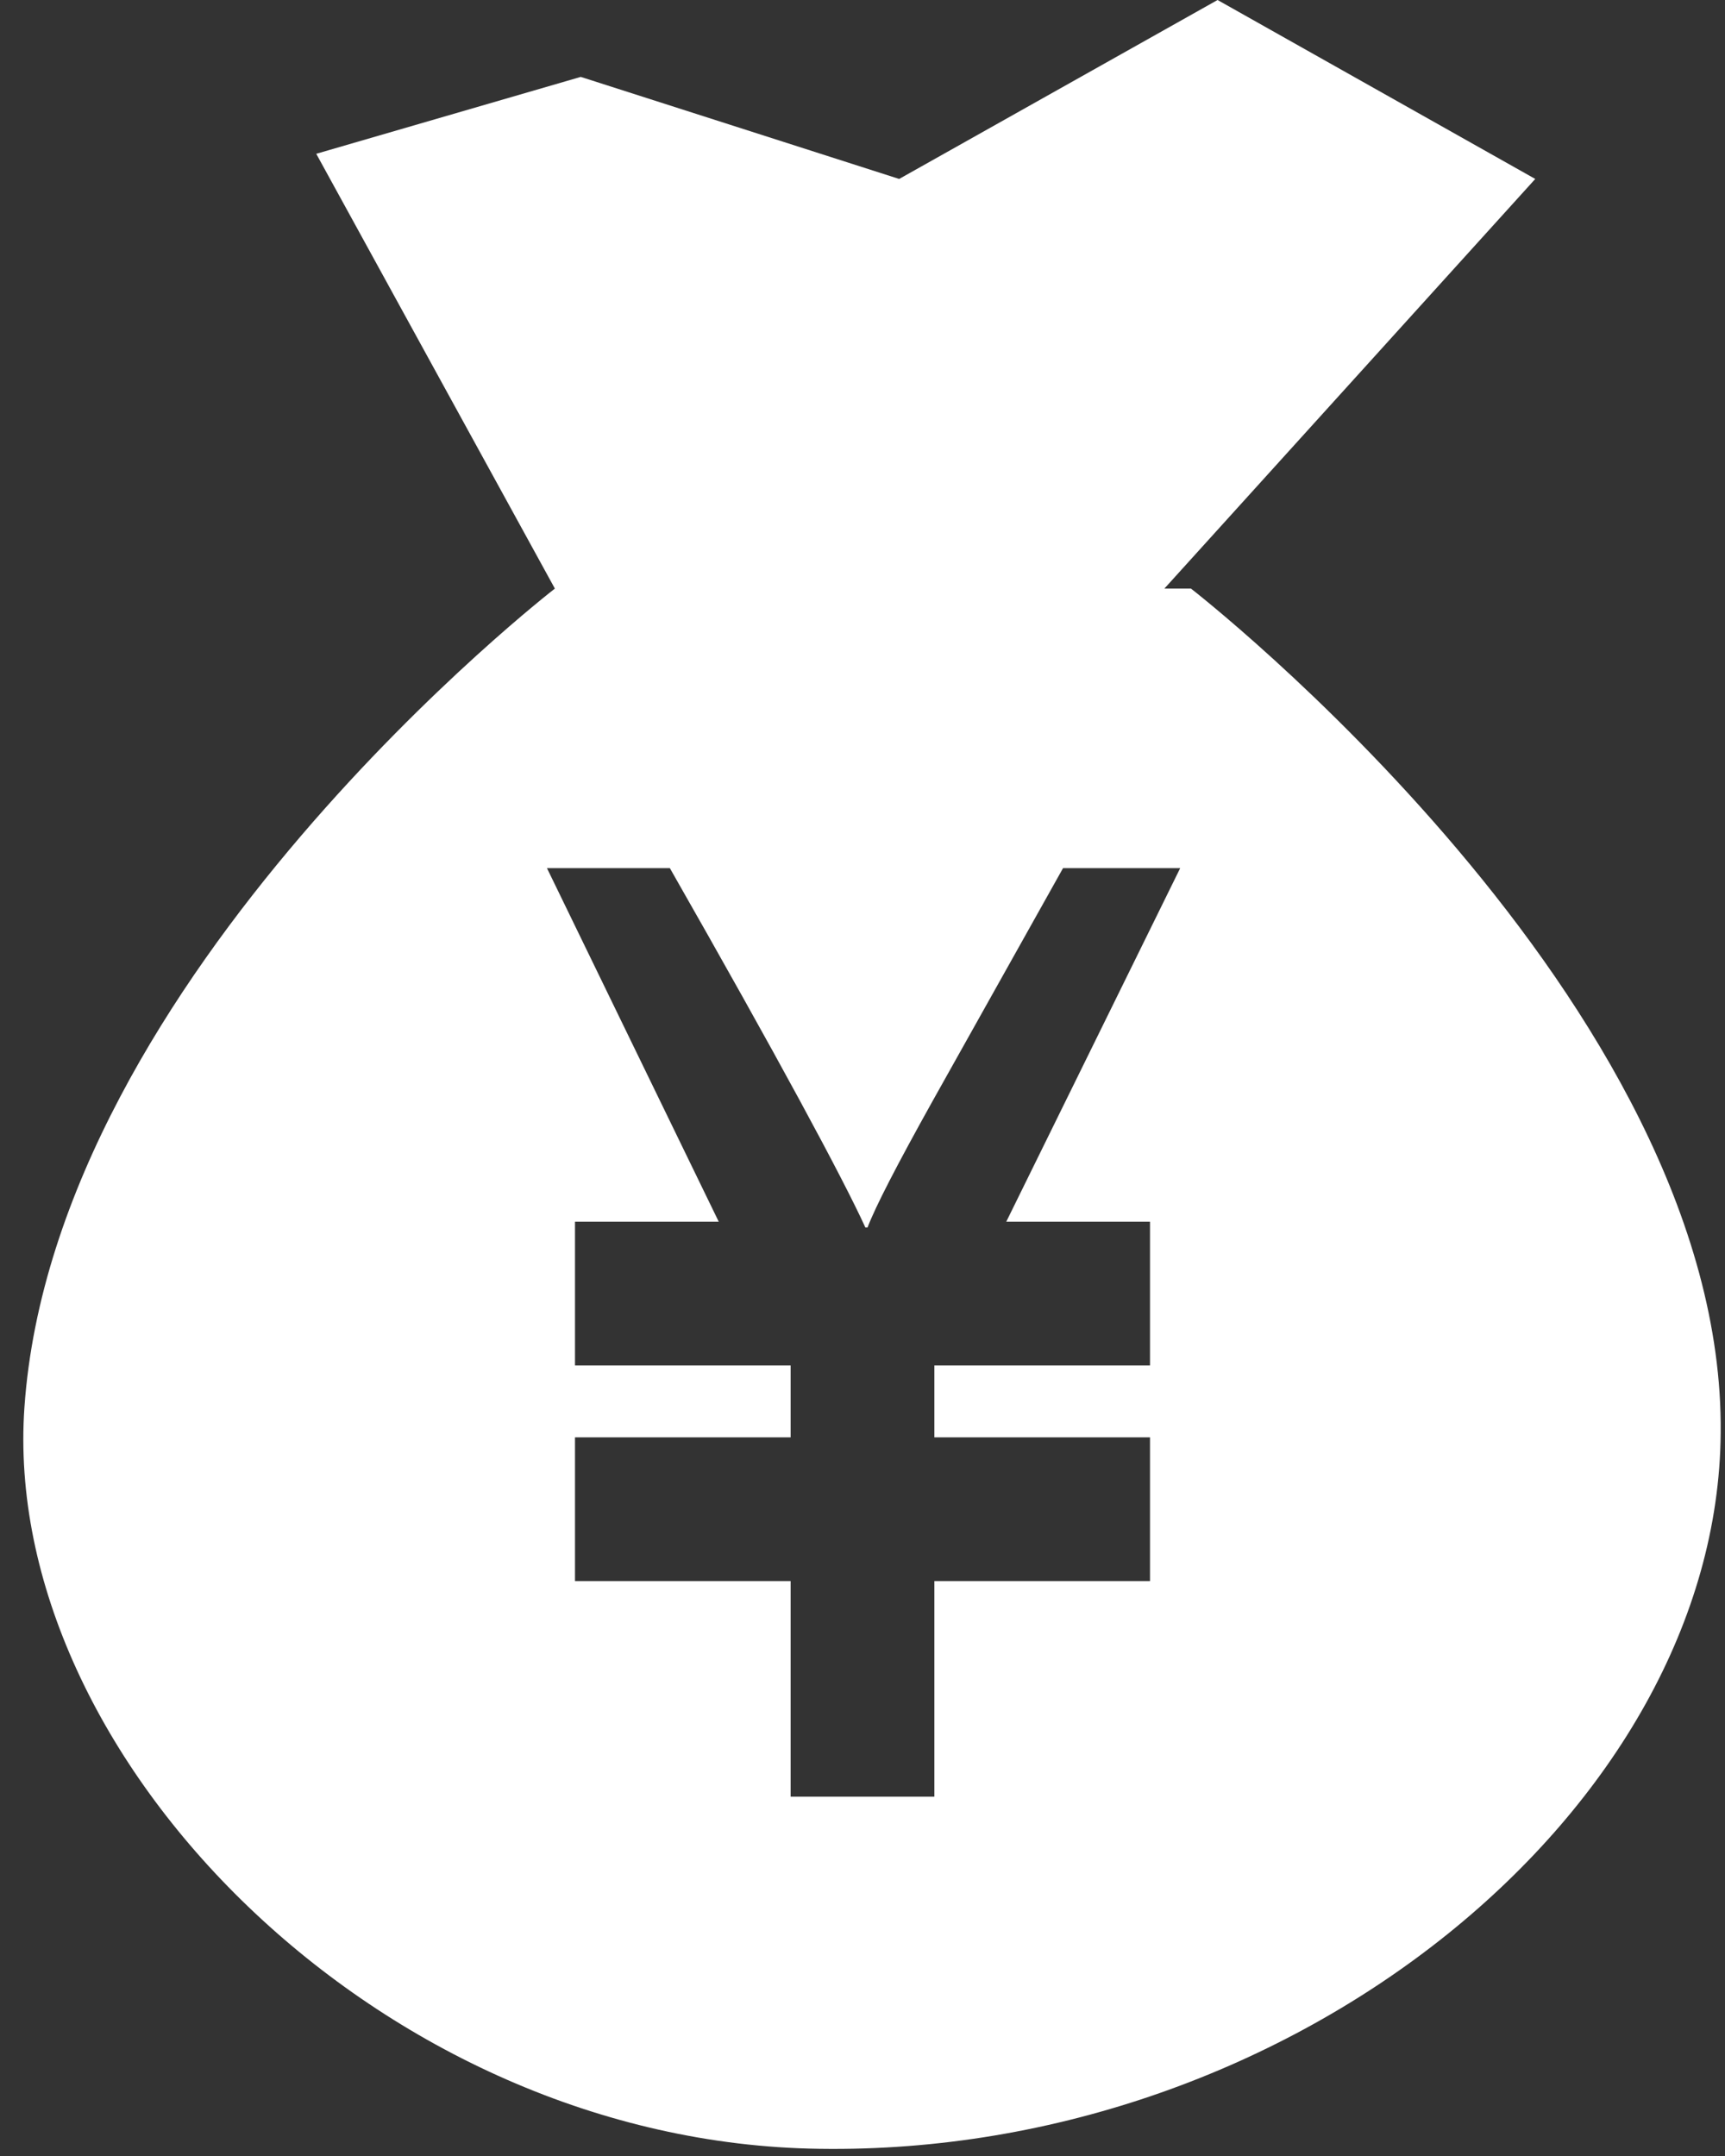 <?xml version="1.0" encoding="utf-8"?>
<svg xmlns="http://www.w3.org/2000/svg"
	xmlns:xlink="http://www.w3.org/1999/xlink"
	width="24px" height="30px">
<rect width="100%" height="100%" fill="#333333" stroke="none"/>
<path fill="rgb(255,255,255)" fill-rule="evenodd" d="M 16.57 8.19C 16.57 8.19 24 13.95 23.94 19.94 23.9 25.15 18.03 30 11.4 29.9 5.3 29.82-0 24.44 0.34 19.58 0.76 13.57 7.72 8.19 7.72 8.19 7.72 8.19 4.4 2.14 4.4 2.14 4.4 2.14 8.08 1.07 8.08 1.07 8.08 1.07 12.51 2.49 12.51 2.49 12.51 2.49 16.94-0 16.94-0 16.94-0 21.36 2.49 21.36 2.49 21.36 2.49 16.2 8.19 16.2 8.19 16.2 8.19 16.57 8.19 16.57 8.19ZM 12.97 15.33C 12.48 16.21 12.18 16.79 12.07 17.08 12.07 17.08 12.04 17.08 12.04 17.08 11.72 16.38 10.82 14.71 9.32 12.08 9.32 12.08 7.61 12.08 7.61 12.08 7.61 12.08 10 17 10 17 10 17 8 17 8 17 8 17 8 19 8 19 8 19 11 19 11 19 11 19 11 20 11 20 11 20 8 20 8 20 8 20 8 22 8 22 8 22 11 22 11 22 11 22 11 25 11 25 11 25 13 25 13 25 13 25 13 22 13 22 13 22 16 22 16 22 16 22 16 20 16 20 16 20 13 20 13 20 13 20 13 19 13 19 13 19 16 19 16 19 16 19 16 17 16 17 16 17 14 17 14 17 14 17 16.42 12.08 16.42 12.08 16.42 12.08 14.79 12.08 14.79 12.08 14.79 12.08 12.97 15.33 12.97 15.33Z"/>
</svg>